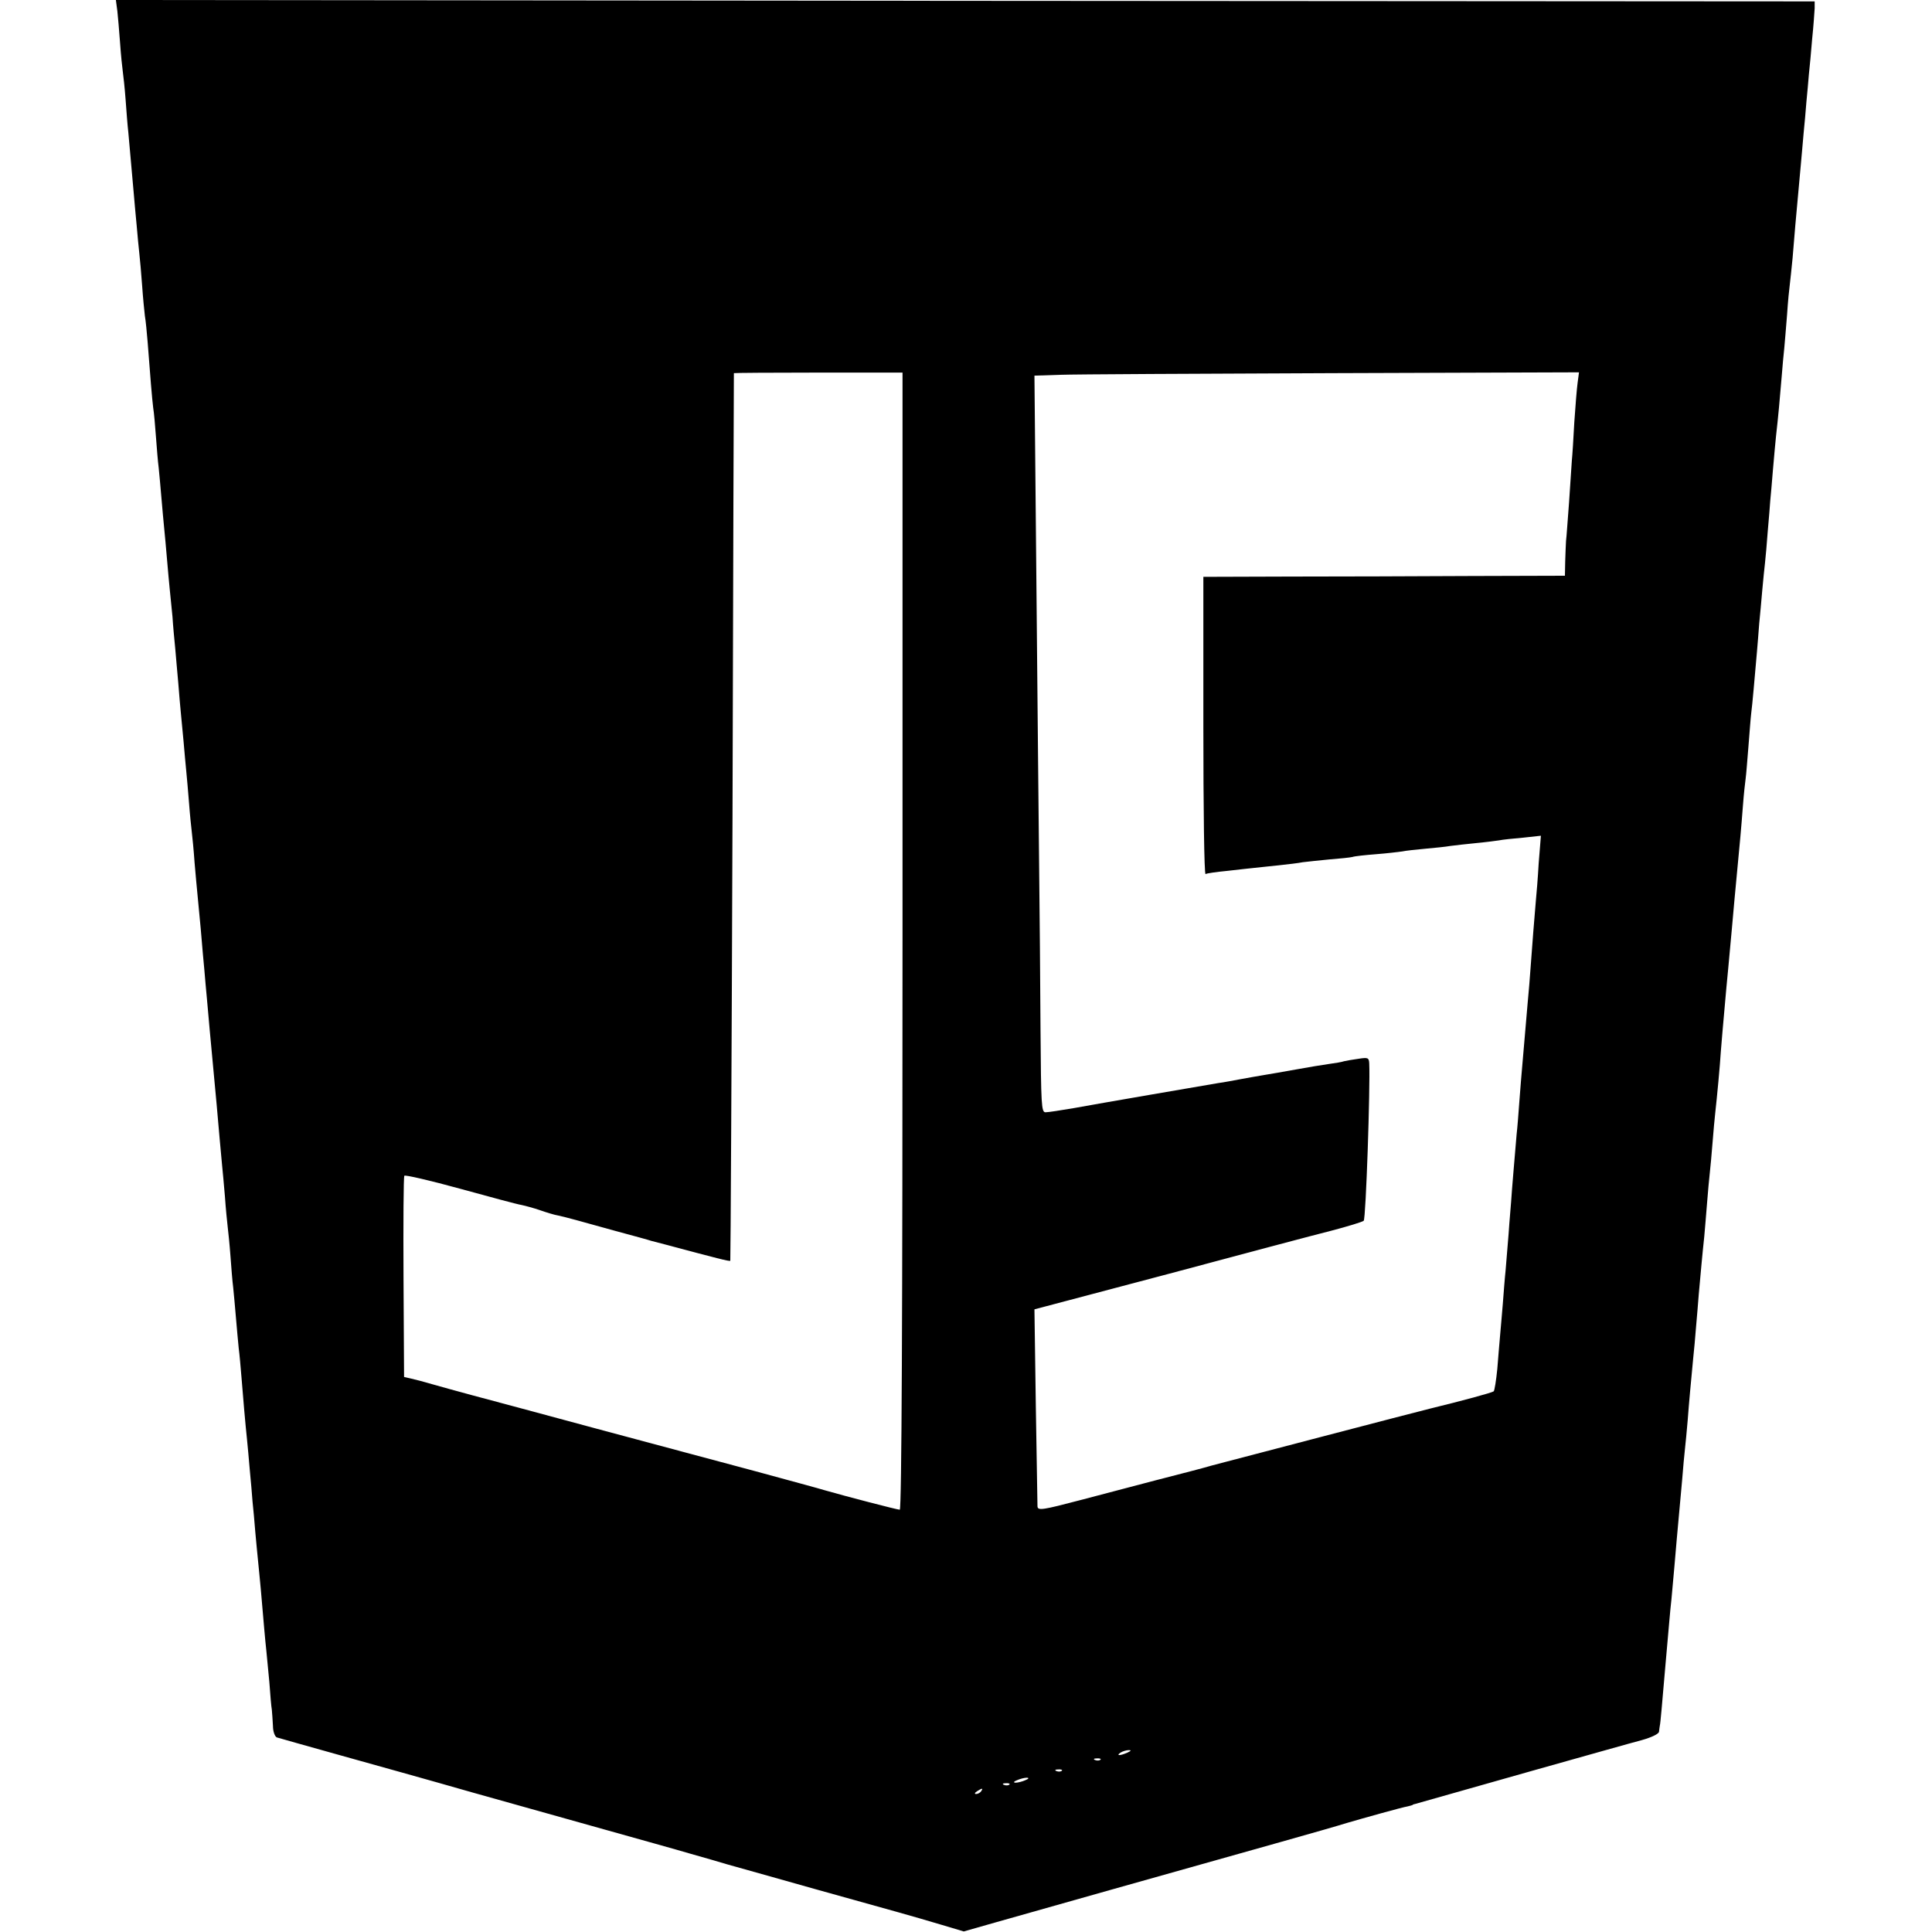 <?xml version="1.0" standalone="no"?>
<!DOCTYPE svg PUBLIC "-//W3C//DTD SVG 20010904//EN"
 "http://www.w3.org/TR/2001/REC-SVG-20010904/DTD/svg10.dtd">
<svg version="1.0" xmlns="http://www.w3.org/2000/svg"
 width="700pt" height="700pt" viewBox="0 0 700 700"
 preserveAspectRatio="xMidYMid meet">
<g transform="translate(0,700) scale(0.1,-0.1)"
fill="#000000" stroke="none">
<path d="M425 6962 c2 -20 7 -73 10 -117 3 -44 8 -91 10 -105 2 -14 7 -59 10
-100 3 -41 7 -95 10 -120 4 -47 14 -157 20 -225 2 -22 6 -71 10 -110 3 -38 8
-86 10 -105 2 -19 7 -71 10 -115 3 -44 8 -93 10 -110 3 -16 7 -59 10 -95 9
-120 16 -205 20 -237 3 -17 7 -64 10 -105 3 -40 7 -91 10 -113 2 -22 7 -71 10
-110 3 -38 8 -88 10 -110 2 -22 7 -71 10 -110 3 -38 8 -88 10 -110 2 -22 7
-67 10 -100 2 -33 7 -85 10 -115 3 -30 7 -86 11 -125 3 -38 7 -86 9 -105 2
-19 6 -66 10 -105 3 -38 8 -88 10 -110 2 -22 7 -74 10 -115 3 -41 8 -88 10
-105 2 -16 7 -66 10 -110 4 -44 8 -93 10 -110 10 -104 16 -167 20 -220 3 -33
8 -84 10 -112 3 -29 7 -79 10 -110 3 -32 7 -82 10 -110 6 -62 13 -141 20 -215
6 -68 16 -184 20 -223 2 -16 6 -66 10 -110 3 -44 8 -93 10 -110 2 -16 7 -64
10 -105 3 -41 7 -93 10 -115 2 -22 7 -71 10 -110 3 -38 8 -88 10 -110 3 -22 7
-69 10 -105 6 -76 14 -169 20 -225 2 -22 7 -71 10 -110 4 -38 8 -90 10 -115 3
-25 7 -74 10 -110 3 -36 8 -83 10 -105 2 -22 7 -68 10 -103 10 -116 16 -187
20 -222 2 -19 7 -71 11 -115 3 -44 7 -89 9 -100 1 -11 3 -37 4 -58 0 -21 7
-39 14 -42 6 -2 109 -31 227 -64 118 -33 334 -93 480 -135 146 -41 364 -102
485 -136 121 -34 258 -72 305 -86 47 -13 108 -31 135 -39 28 -8 172 -48 320
-90 308 -86 339 -94 453 -128 l84 -25 116 33 c115 33 648 183 1032 291 107 30
215 61 240 69 58 17 201 57 220 60 8 2 16 4 18 5 1 2 5 3 10 4 14 4 102 29
427 121 182 51 358 101 393 110 36 10 63 23 63 31 1 8 2 17 3 22 2 6 8 76 21
227 12 133 16 187 21 230 10 110 13 143 19 215 4 41 8 91 10 110 2 19 6 69 10
110 3 41 8 91 10 110 2 19 7 67 10 105 5 67 11 130 20 225 3 25 7 74 10 110 3
36 8 90 10 120 3 30 7 80 10 110 3 30 7 75 10 100 2 25 7 79 10 120 3 41 8 91
10 110 2 19 7 69 10 110 3 41 8 91 10 110 6 53 17 169 20 220 3 40 6 72 20
230 4 43 8 81 20 215 6 70 13 144 20 218 8 83 14 147 20 227 3 41 8 86 10 100
2 14 6 66 10 115 4 50 8 104 10 120 4 29 13 133 21 225 2 25 6 70 8 100 3 30
8 84 11 120 3 36 8 81 10 100 2 19 7 71 10 115 4 44 8 94 9 110 2 17 6 68 10
115 4 47 9 101 11 120 8 70 14 137 20 210 3 41 8 91 10 110 2 19 6 73 10 120
3 47 8 96 10 110 2 14 6 57 10 95 3 39 8 93 10 120 9 96 15 165 20 220 3 30 7
81 10 113 3 31 8 82 10 112 3 30 7 75 9 100 3 25 8 83 12 130 5 47 8 96 9 110
l0 25 -3077 2 -3078 3 5 -38z m2845 -3372 c0 -1343 -3 -2060 -10 -2060 -9 0
-197 49 -270 70 -19 6 -134 37 -255 70 -121 32 -380 102 -575 154 -195 53
-398 107 -450 121 -52 14 -117 32 -145 40 -27 8 -61 17 -75 20 l-26 6 -2 361
c-1 198 0 364 3 368 2 4 93 -17 202 -47 109 -30 209 -57 223 -59 14 -3 44 -11
67 -19 23 -8 52 -17 65 -19 32 -7 75 -19 208 -56 63 -17 122 -33 130 -36 8 -2
31 -8 50 -13 187 -50 233 -62 236 -59 1 2 5 726 8 1608 2 883 5 1606 5 1608 1
1 138 2 306 2 l305 0 0 -2060z m2446 2023 c-3 -21 -8 -85 -12 -143 -3 -58 -7
-121 -9 -140 -1 -19 -6 -87 -10 -150 -5 -63 -9 -126 -11 -140 -1 -14 -2 -48
-3 -75 l-1 -51 -342 -1 c-189 -1 -484 -2 -655 -2 l-313 -1 0 -541 c0 -297 3
-538 8 -536 4 3 41 8 82 12 41 5 82 9 90 10 8 1 47 5 85 9 39 4 81 9 95 12 14
2 57 6 95 10 39 3 77 7 85 9 8 3 47 7 85 10 39 3 81 8 95 10 14 3 52 7 85 10
33 3 74 7 90 10 17 2 57 7 90 10 33 3 71 8 85 10 14 3 54 7 89 10 l64 7 -8
-99 c-3 -54 -8 -114 -10 -133 -4 -42 -15 -185 -20 -254 -2 -27 -6 -81 -10
-120 -6 -69 -8 -95 -19 -221 -3 -33 -8 -94 -11 -135 -3 -41 -7 -95 -10 -120
-2 -25 -7 -83 -11 -130 -4 -47 -8 -98 -9 -115 -1 -16 -6 -68 -9 -115 -4 -47
-9 -107 -11 -134 -3 -27 -7 -81 -10 -120 -3 -39 -8 -91 -10 -116 -2 -25 -7
-79 -10 -120 -4 -41 -10 -78 -13 -81 -6 -5 -113 -34 -232 -63 -42 -10 -760
-198 -790 -206 -19 -6 -111 -30 -205 -54 -93 -25 -215 -56 -270 -71 -137 -36
-155 -39 -156 -23 0 7 -3 171 -6 363 l-5 351 484 128 c265 71 532 142 592 157
61 16 113 32 117 36 8 8 24 485 20 570 -1 21 -5 22 -38 17 -21 -3 -45 -7 -53
-9 -8 -3 -33 -7 -55 -10 -22 -3 -76 -12 -120 -20 -44 -8 -96 -17 -115 -20 -19
-3 -57 -10 -85 -15 -27 -5 -63 -12 -80 -14 -53 -9 -438 -75 -525 -91 -47 -8
-92 -15 -102 -15 -15 0 -16 28 -18 298 -1 163 -3 430 -5 592 -2 162 -6 629
-10 1037 l-7 742 93 3 c52 2 496 4 987 6 l893 3 -5 -38z m-1631 -4963 c-27
-12 -43 -12 -25 0 8 5 22 9 30 9 10 0 8 -3 -5 -9z m-98 -26 c-3 -3 -12 -4 -19
-1 -8 3 -5 6 6 6 11 1 17 -2 13 -5z m-140 -40 c-3 -3 -12 -4 -19 -1 -8 3 -5 6
6 6 11 1 17 -2 13 -5z m-132 -34 c-11 -5 -27 -9 -35 -9 -9 0 -8 4 5 9 11 5 27
9 35 9 9 0 8 -4 -5 -9z m-58 -16 c-3 -3 -12 -4 -19 -1 -8 3 -5 6 6 6 11 1 17
-2 13 -5z m-102 -24 c-3 -5 -12 -10 -18 -10 -7 0 -6 4 3 10 19 12 23 12 15 0z"/>
</g>
</svg>

